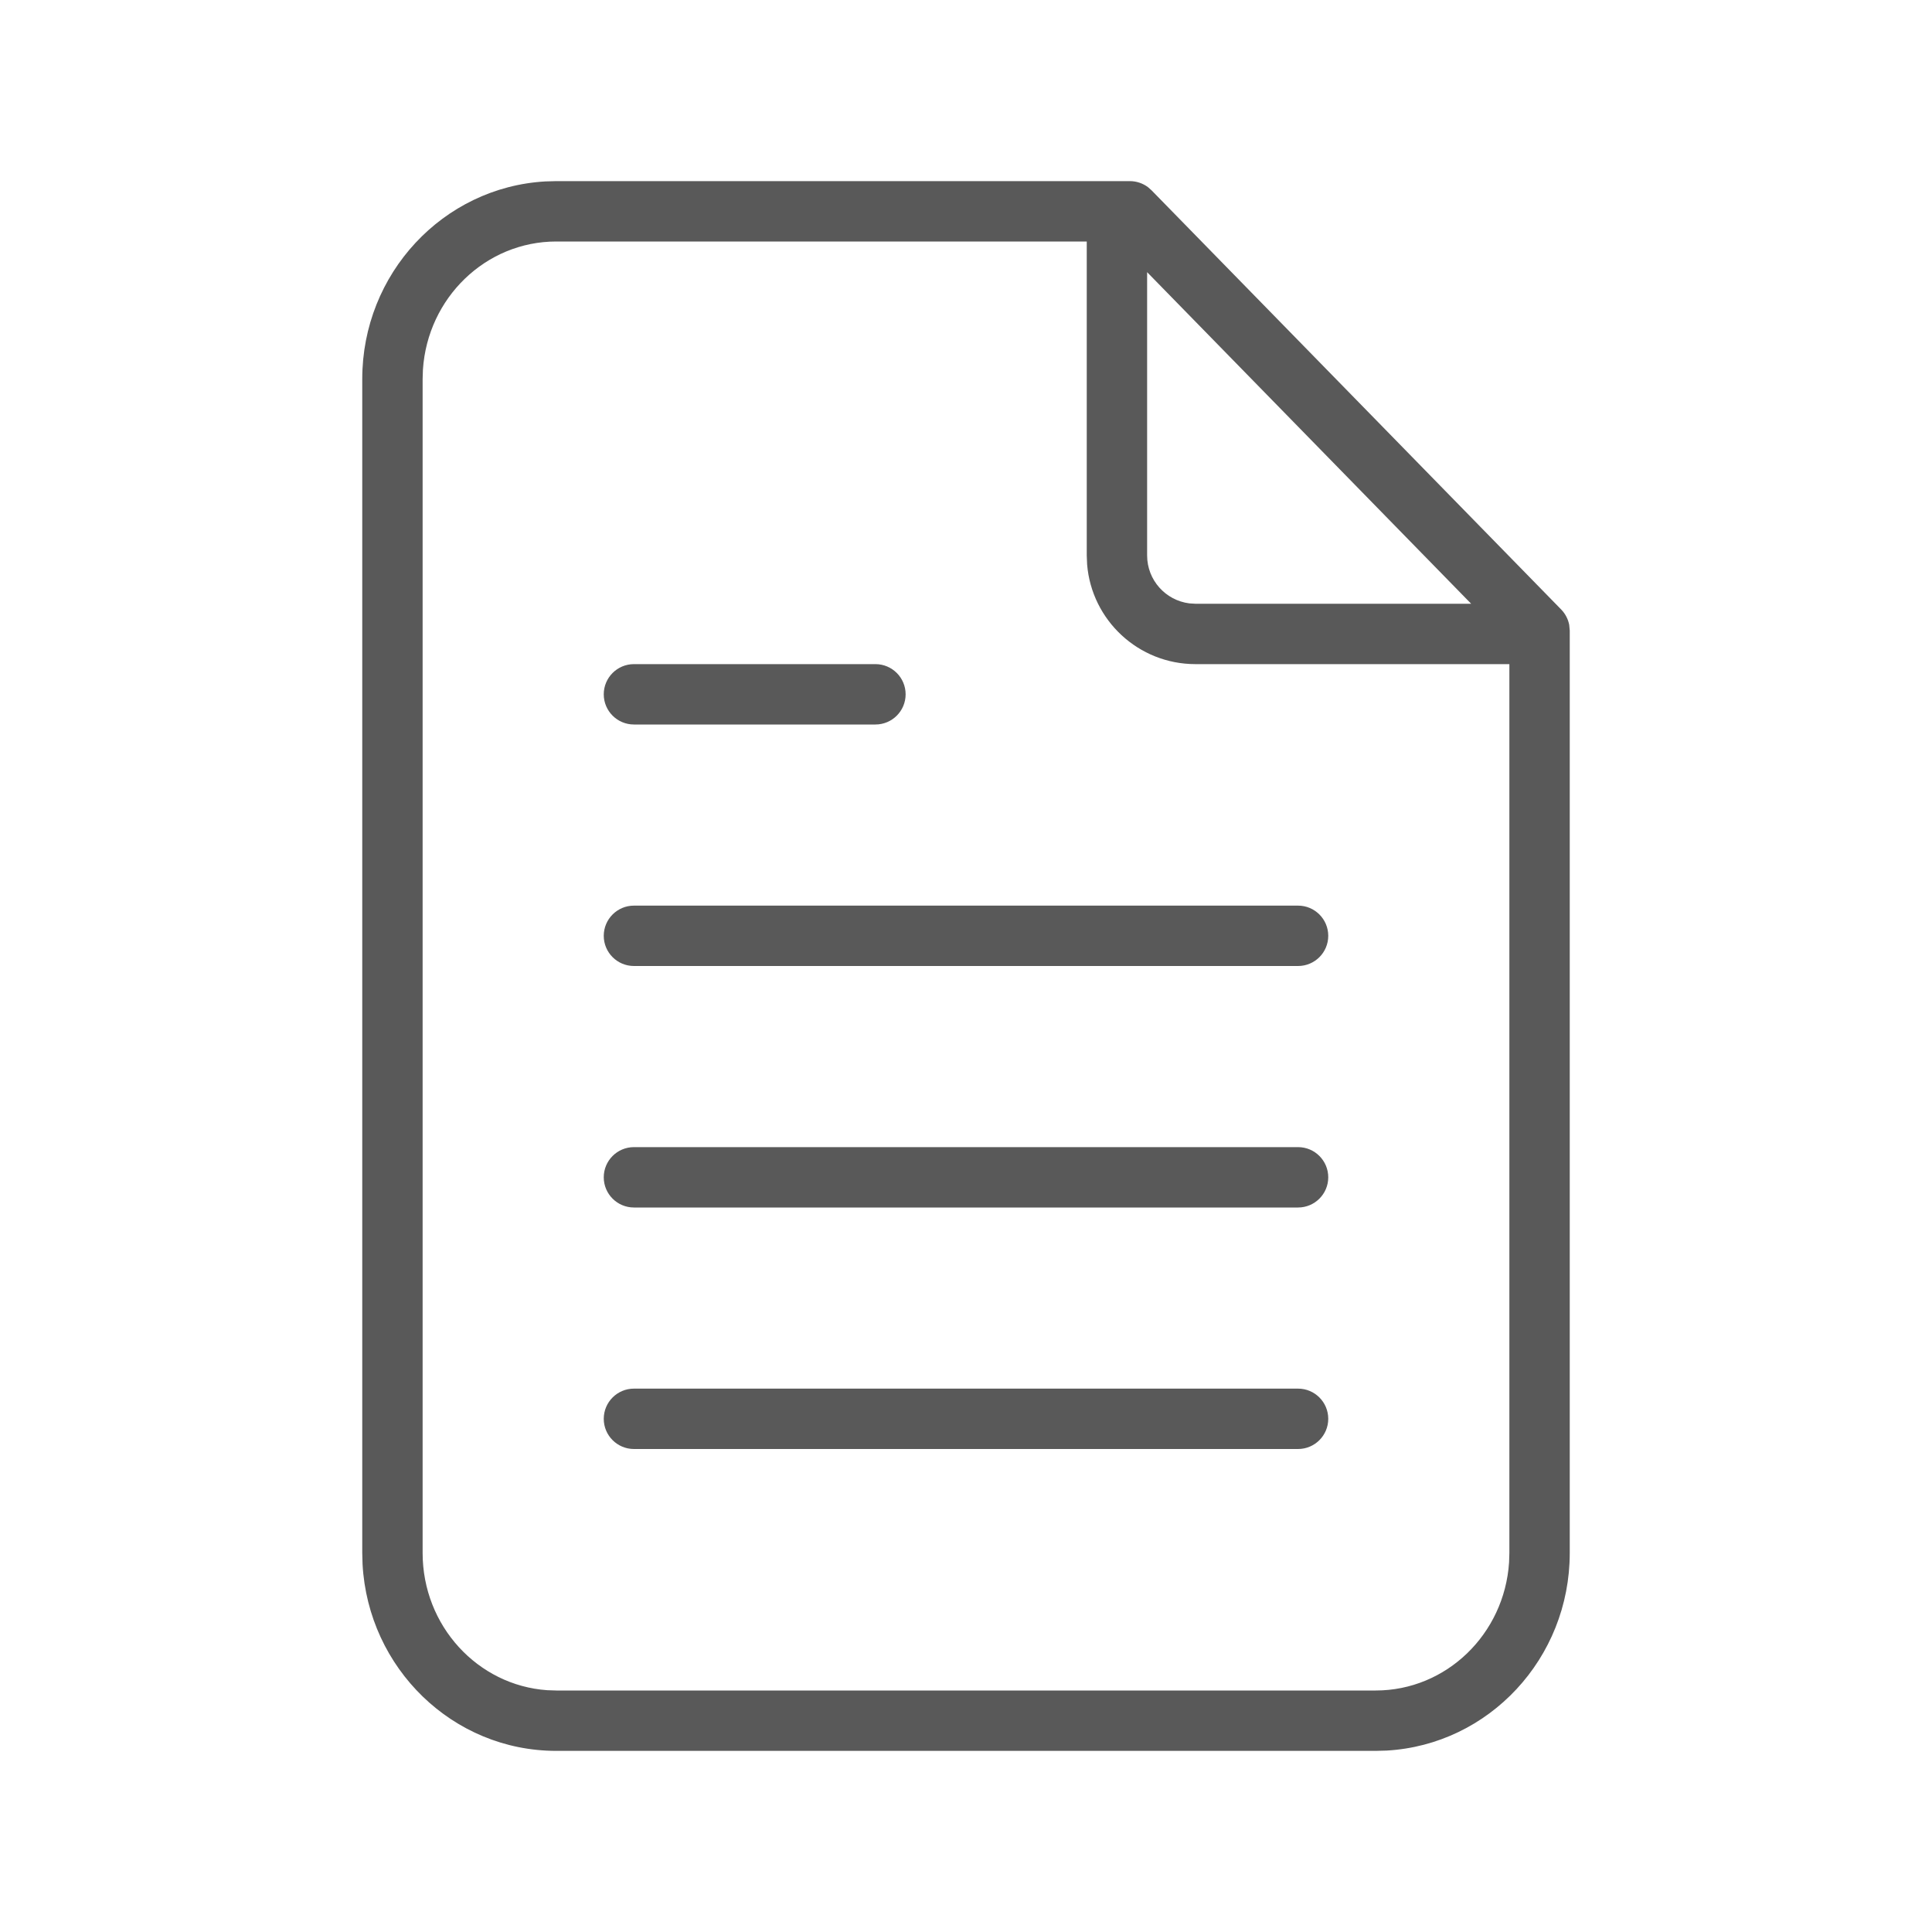 <svg width="32" height="32" viewBox="0 0 32 32" fill="none" xmlns="http://www.w3.org/2000/svg">
<path fill-rule="evenodd" clip-rule="evenodd" d="M19.012 3.098C18.926 3.035 18.822 3 18.714 3H9.214L9.032 3.005C7.339 3.102 6 4.532 6 6.278V25.722L6.005 25.908C6.099 27.63 7.498 29 9.214 29H22.786L22.968 28.995C24.661 28.898 26 27.468 26 25.722V10.444L25.991 10.348C25.972 10.253 25.926 10.165 25.858 10.095L19.072 3.151L19.012 3.098ZM9.214 4H18V9.2L18.006 9.348C18.081 10.273 18.856 11 19.8 11H25V25.722L24.995 25.878C24.917 27.066 23.955 28 22.786 28H9.214L9.063 27.995C7.913 27.915 7 26.93 7 25.722V6.278L7.005 6.122C7.083 4.934 8.045 4 9.214 4ZM10.5 11H14.5C14.776 11 15 11.224 15 11.5C15 11.776 14.776 12 14.5 12H10.5C10.224 12 10 11.776 10 11.5C10 11.224 10.224 11 10.5 11ZM21.5 15H10.5C10.224 15 10 15.224 10 15.5C10 15.776 10.224 16 10.5 16H21.5C21.776 16 22 15.776 22 15.5C22 15.224 21.776 15 21.5 15ZM10.5 19H21.5C21.776 19 22 19.224 22 19.5C22 19.776 21.776 20 21.5 20H10.5C10.224 20 10 19.776 10 19.5C10 19.224 10.224 19 10.5 19ZM10.5 23H21.5C21.776 23 22 23.224 22 23.5C22 23.776 21.776 24 21.5 24H10.5C10.224 24 10 23.776 10 23.5C10 23.224 10.224 23 10.5 23ZM24.367 10L19 4.508V9.2C19 9.608 19.305 9.944 19.7 9.994L19.8 10H24.367Z" fill="#595959"/>
</svg>
